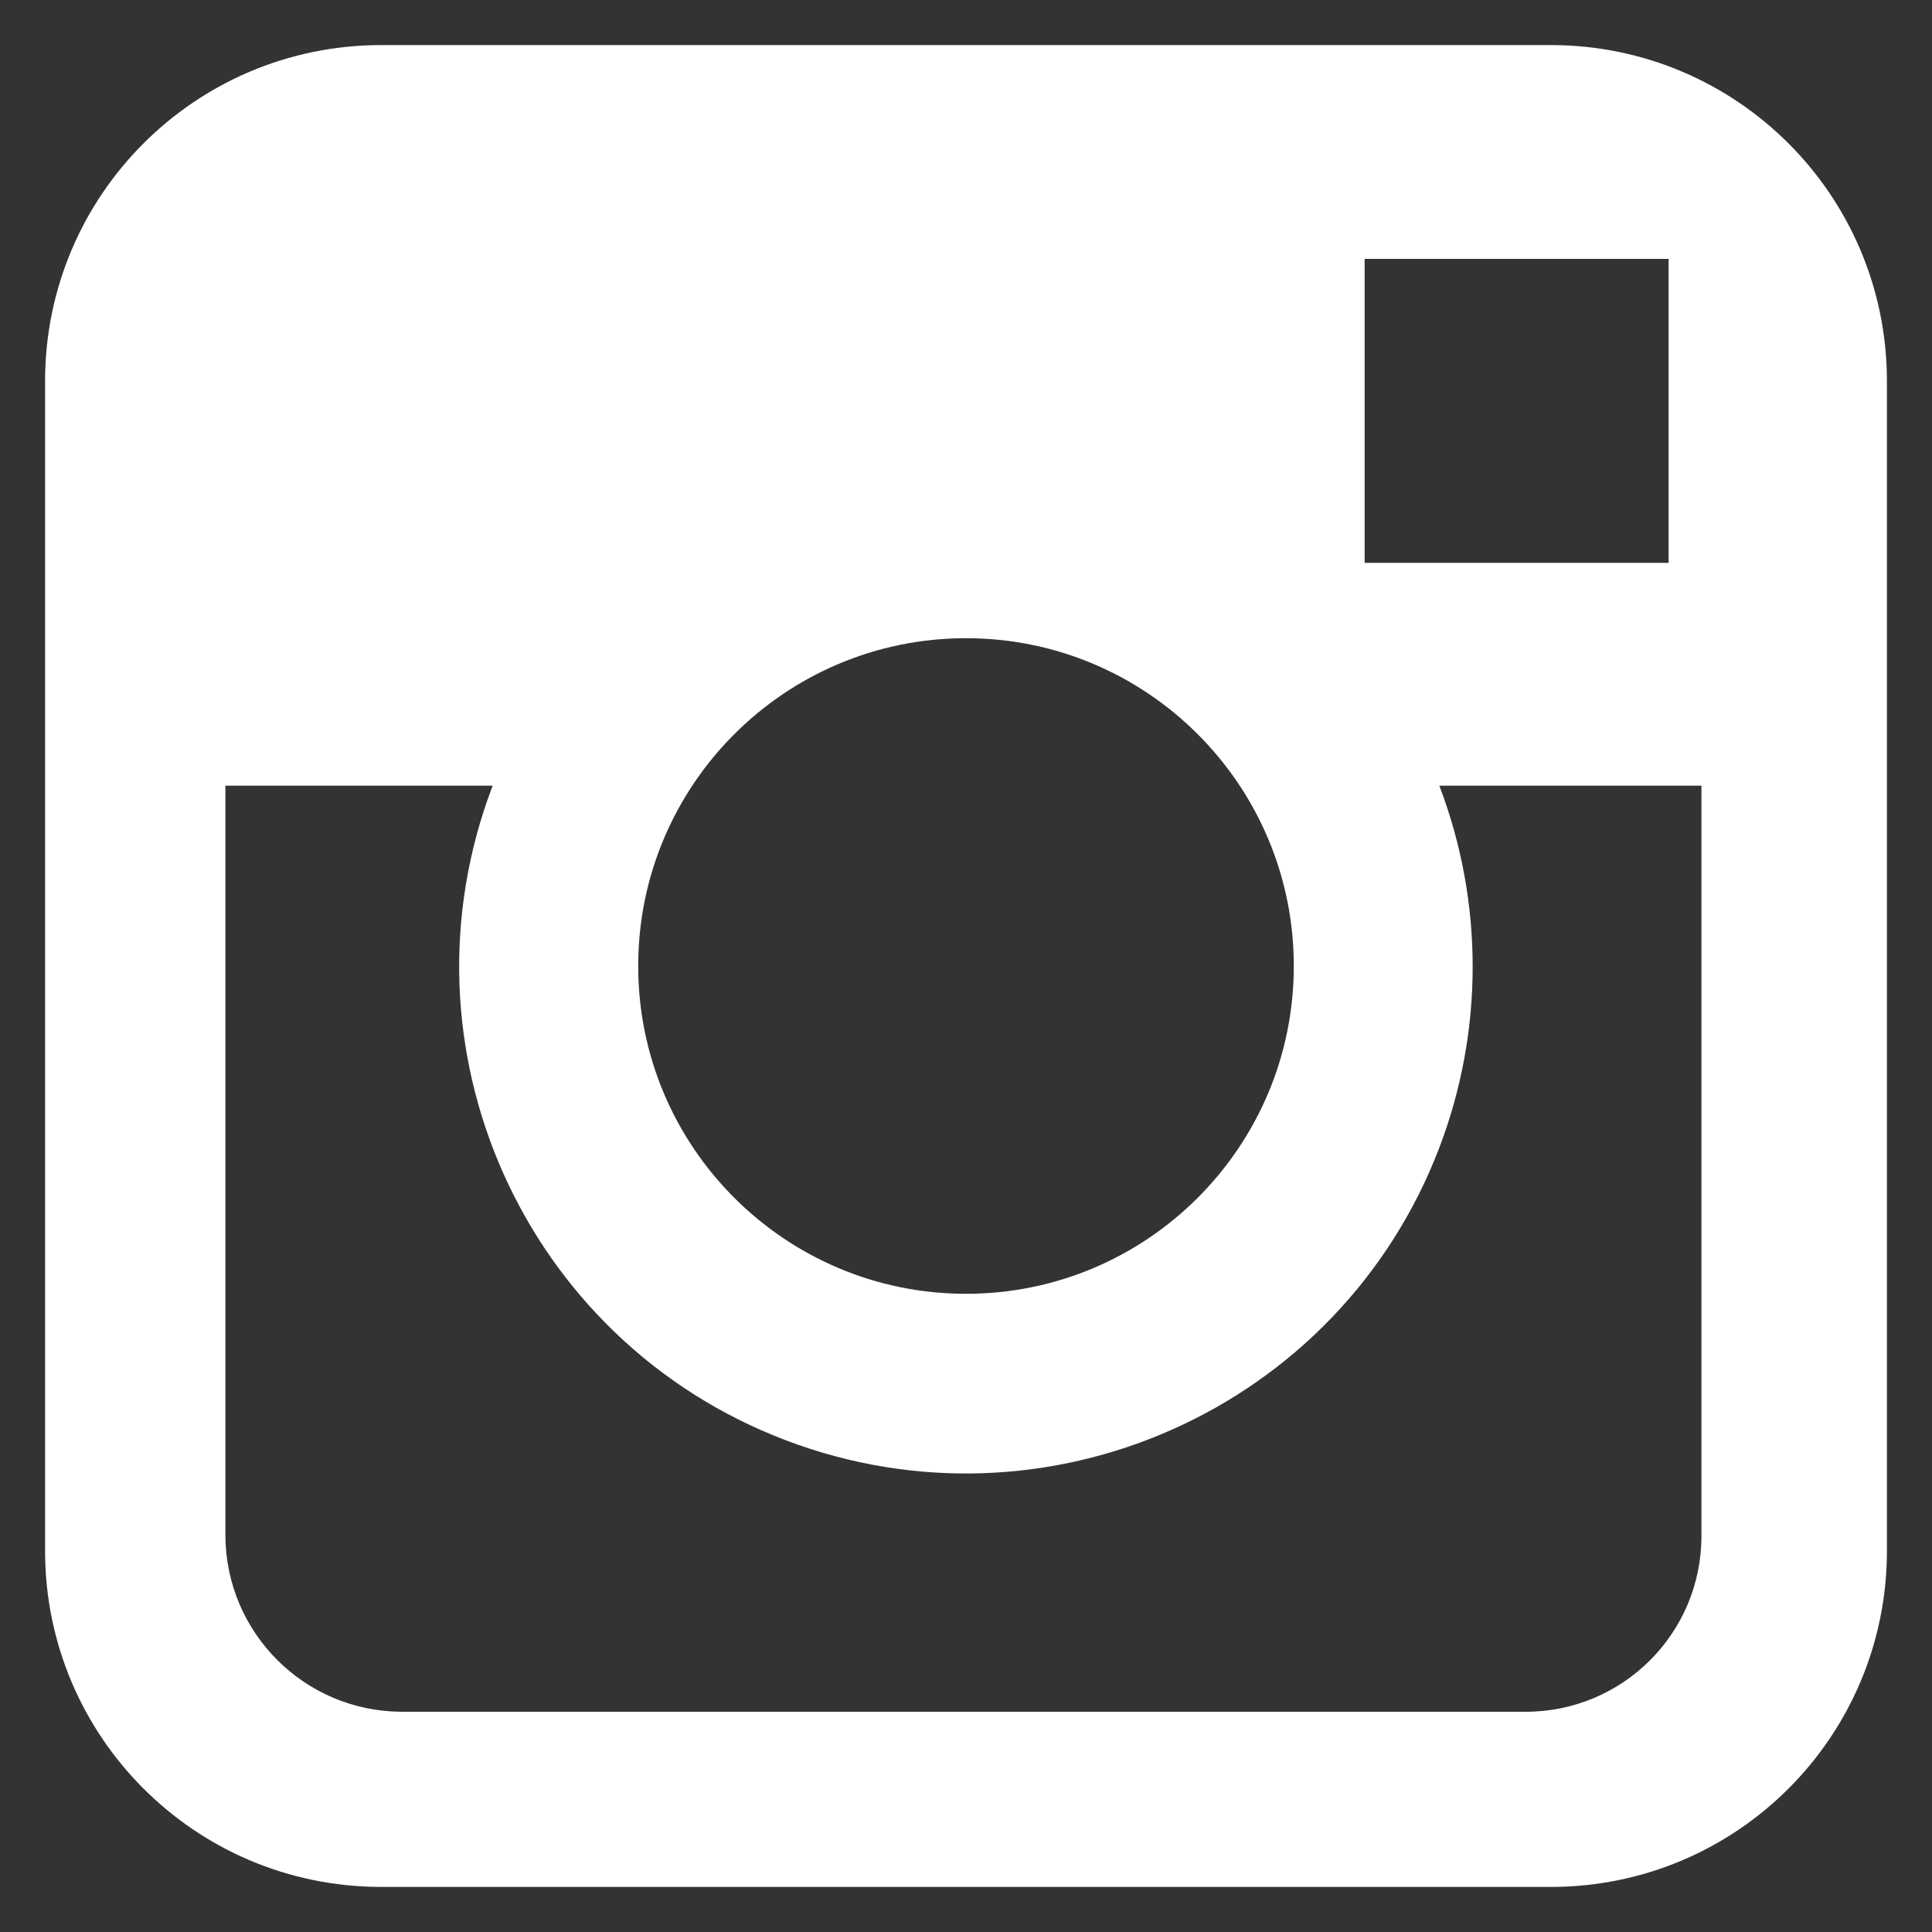 <?xml version="1.0" encoding="utf-8"?>
<!-- Generator: Adobe Illustrator 19.2.1, SVG Export Plug-In . SVG Version: 6.00 Build 0)  -->
<svg version="1.1" id="Layer_1" xmlns="http://www.w3.org/2000/svg" xmlns:xlink="http://www.w3.org/1999/xlink" x="0px" y="0px"
	 viewBox="0 0 300 300" style="enable-background:new 0 0 300 300;" xml:space="preserve">
<rect x="0" y="0" width="300" height="300" fill="#333333" stroke="none"/>
<style type="text/css">
	.st0{fill:#FFFFFF;}
</style>
<title>instagram</title>
<path class="st0" d="M241,7H59C30.3,7.1,7.1,30.3,7,59V241c0.1,28.7,23.3,51.9,52,52H241c28.7-0.1,51.9-23.3,52-52V59
	C292.9,30.3,269.7,7.1,241,7z M211.9,40.2h47.2v47.2h-47.2V40.2z M150,99.1c28.1,0,50.9,22.8,50.9,50.9c0,28.1-22.8,50.9-50.9,50.9
	S99.1,178.1,99.1,150S121.9,99.1,150,99.1C150,99.1,150,99.1,150,99.1z M264.2,238.5c0,15.1-12.2,27.3-27.3,27.3H62.3
	c-15.1-0.1-27.2-12.3-27.3-27.3V122h41.5c-15.5,40.6,4.8,86.1,45.4,101.6s86.1-4.8,101.6-45.4c6.9-18.1,6.9-38.1,0-56.2h40.7
	L264.2,238.5L264.2,238.5z"/>
</svg>
